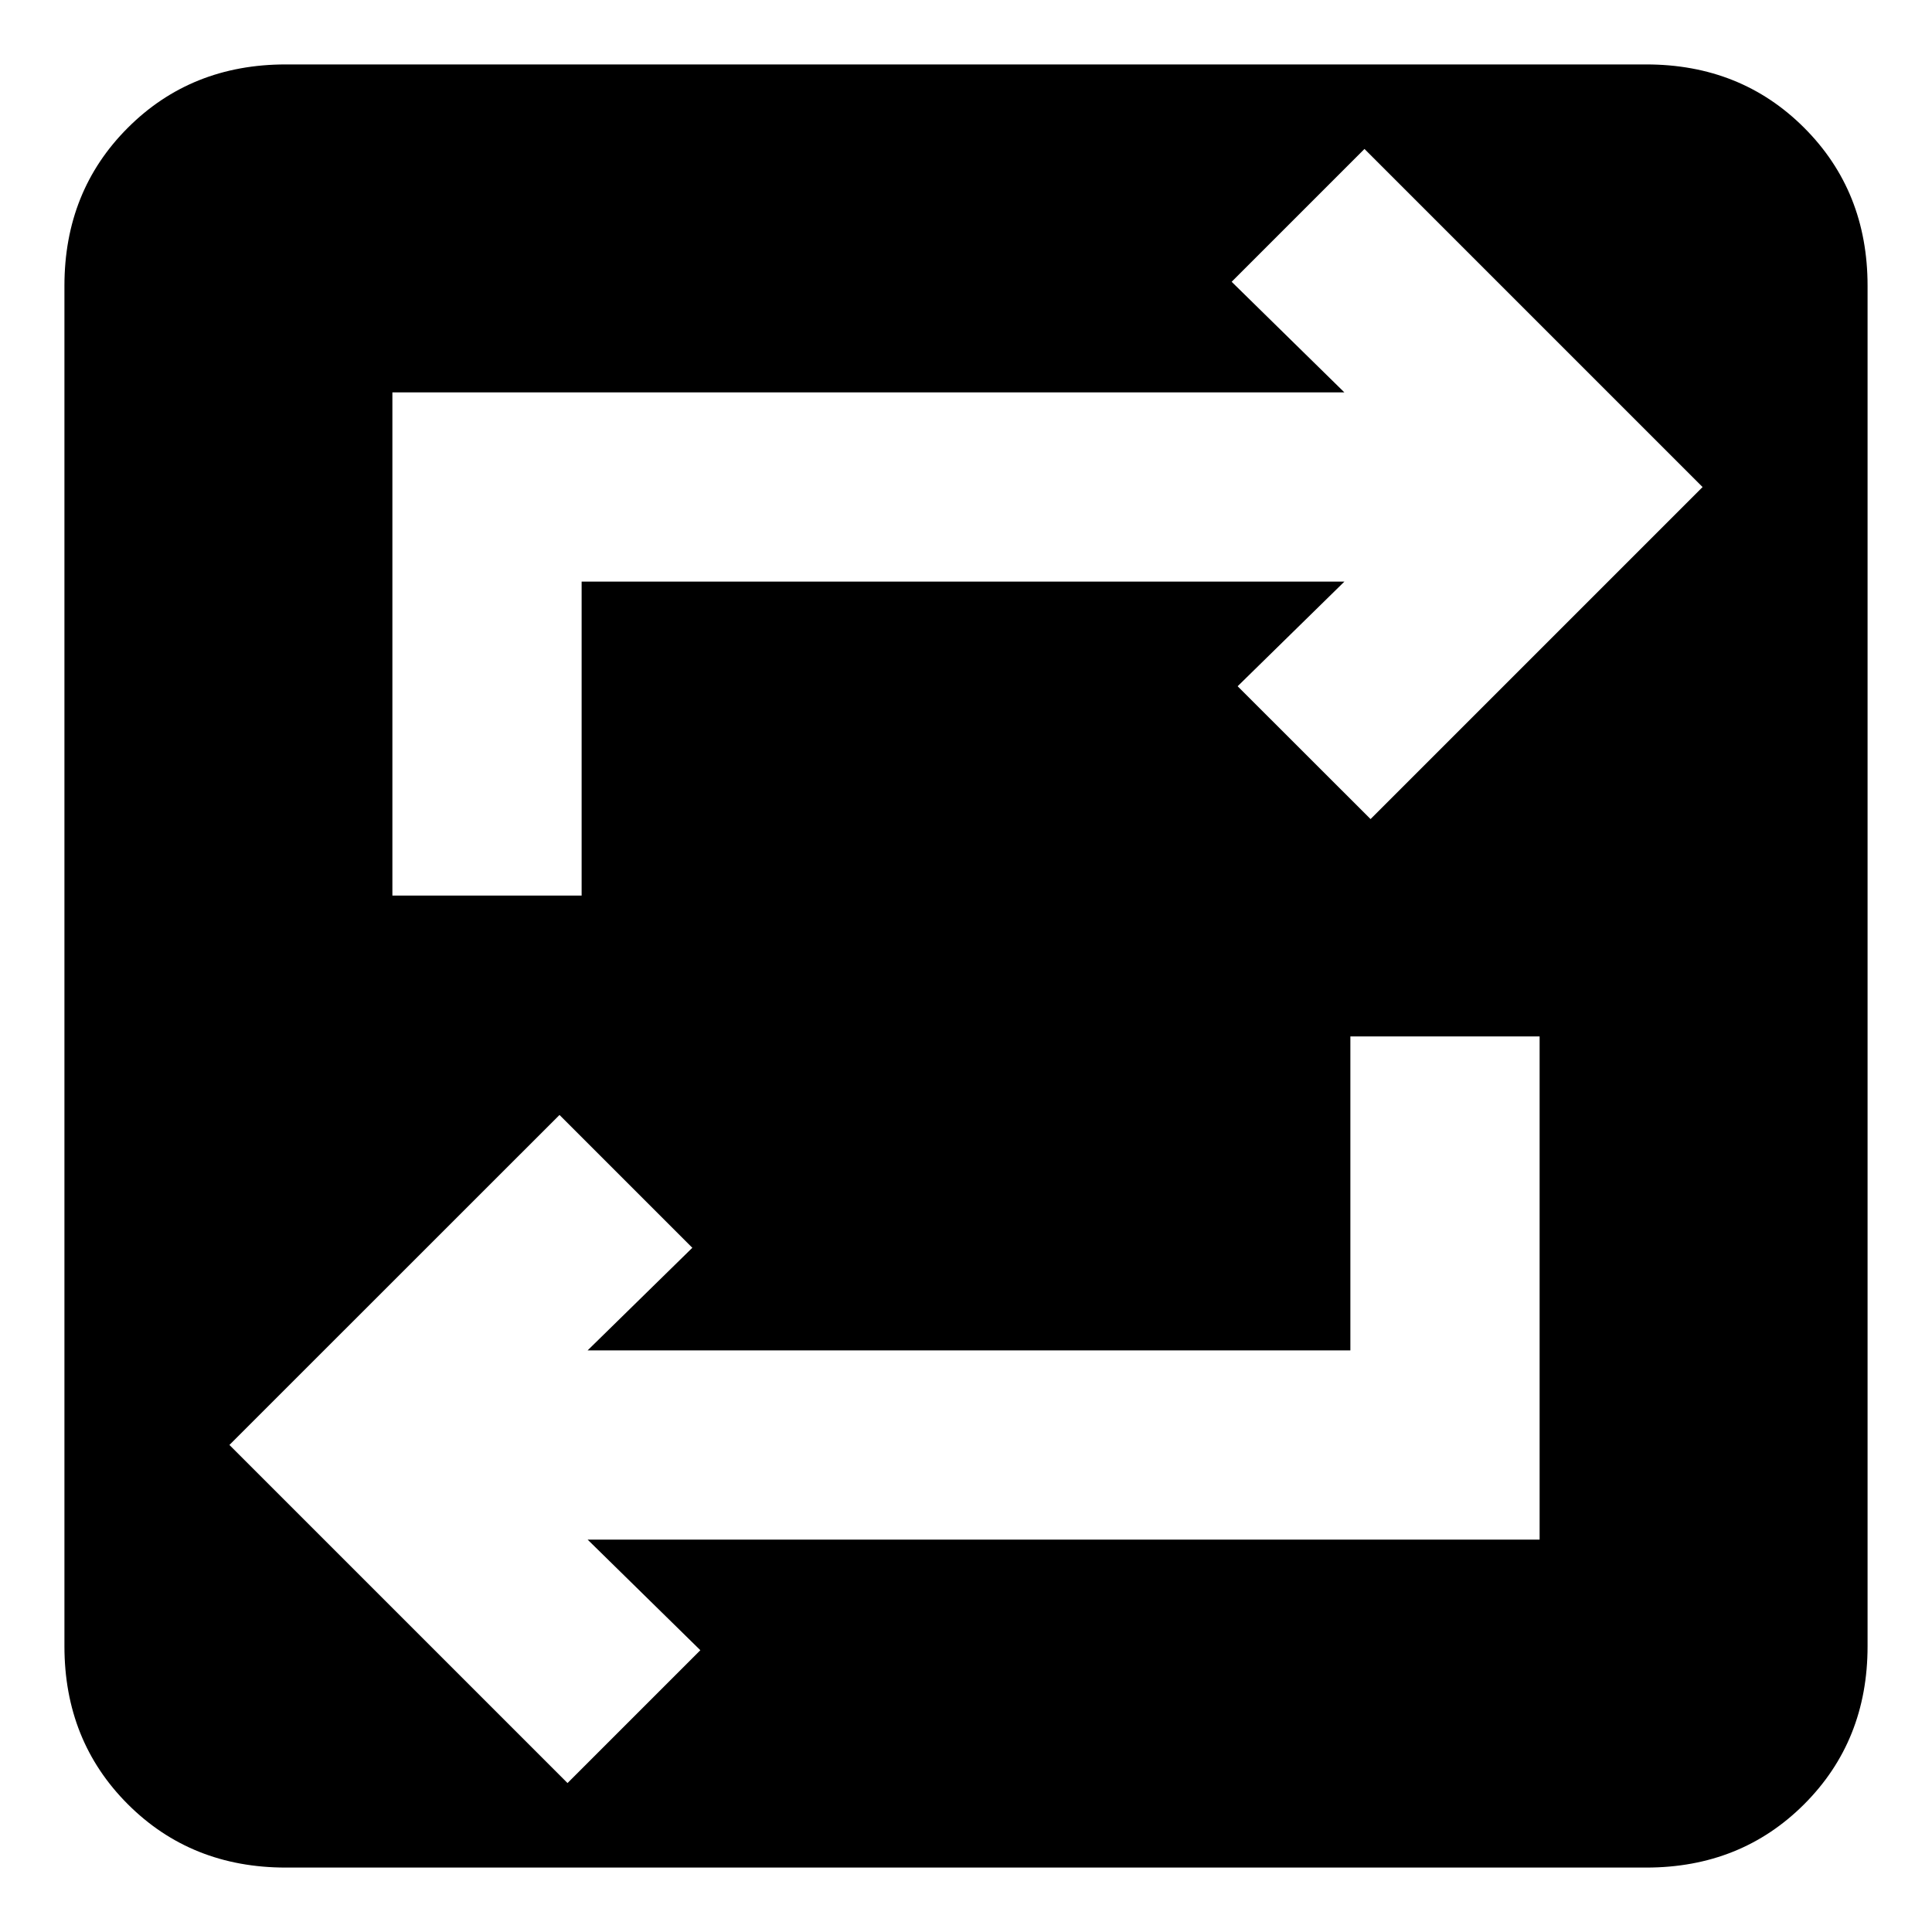 <svg xmlns="http://www.w3.org/2000/svg" height="20" width="20"><path d="M2.958 19.333q-.979 0-1.635-.656t-.656-1.635V2.958q0-.979.656-1.635T2.958.667h14.084q.979 0 1.635.656t.656 1.635v14.084q0 .979-.656 1.635t-1.635.656Zm2.917-.875 1.375-1.375-1.167-1.145h9.855v-5.209h-1.959v3.25H6.083l1.084-1.062-1.375-1.375-3.417 3.416ZM4.062 9.271h1.959v-3.25h7.896l-1.105 1.083 1.376 1.375 3.437-3.437-3.5-3.5-1.375 1.375 1.167 1.145H4.062Z"/></svg>